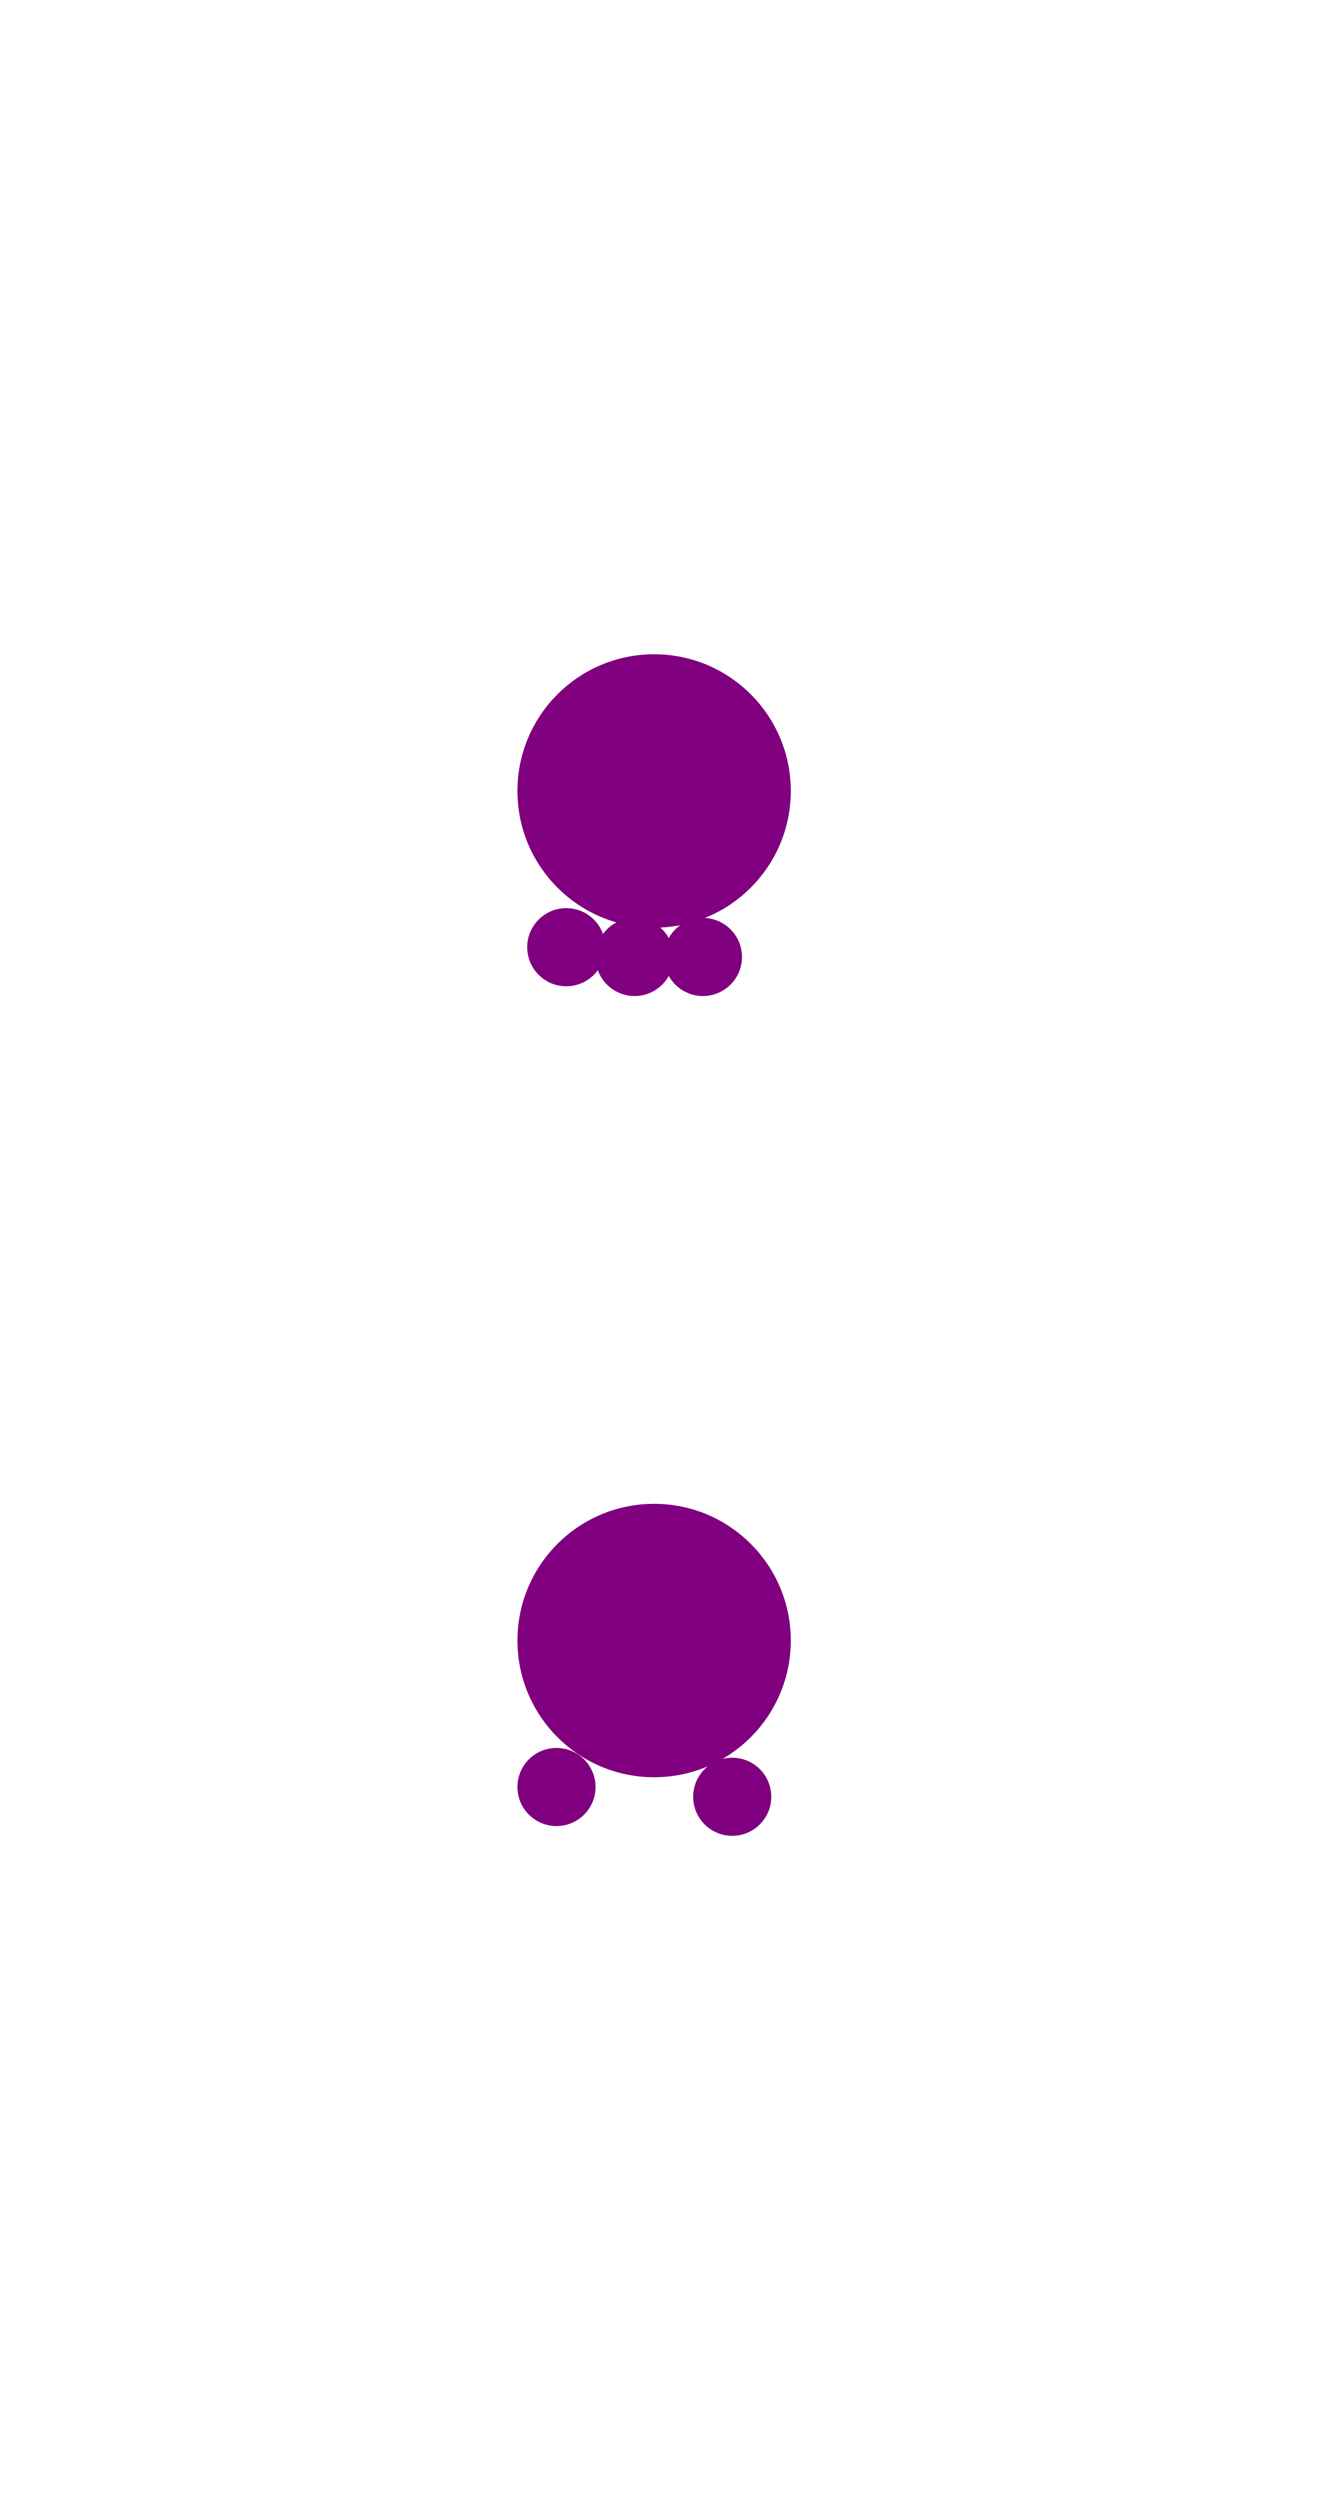 <?xml version="1.0"?>
<svg width="135" height="256">
  <circle cx="67" cy="81" r="14" fill="#800080" />
  <circle cx="67" cy="168" r="14" fill="#800080" />
  <circle cx="58" cy="97" r="4" fill="#800080" />
  <circle cx="57" cy="183" r="4" fill="#800080" />
  <circle cx="65" cy="98" r="4" fill="#800080" />
  <circle cx="72" cy="98" r="4" fill="#800080" />
  <circle cx="75" cy="184" r="4" fill="#800080" />
</svg>
